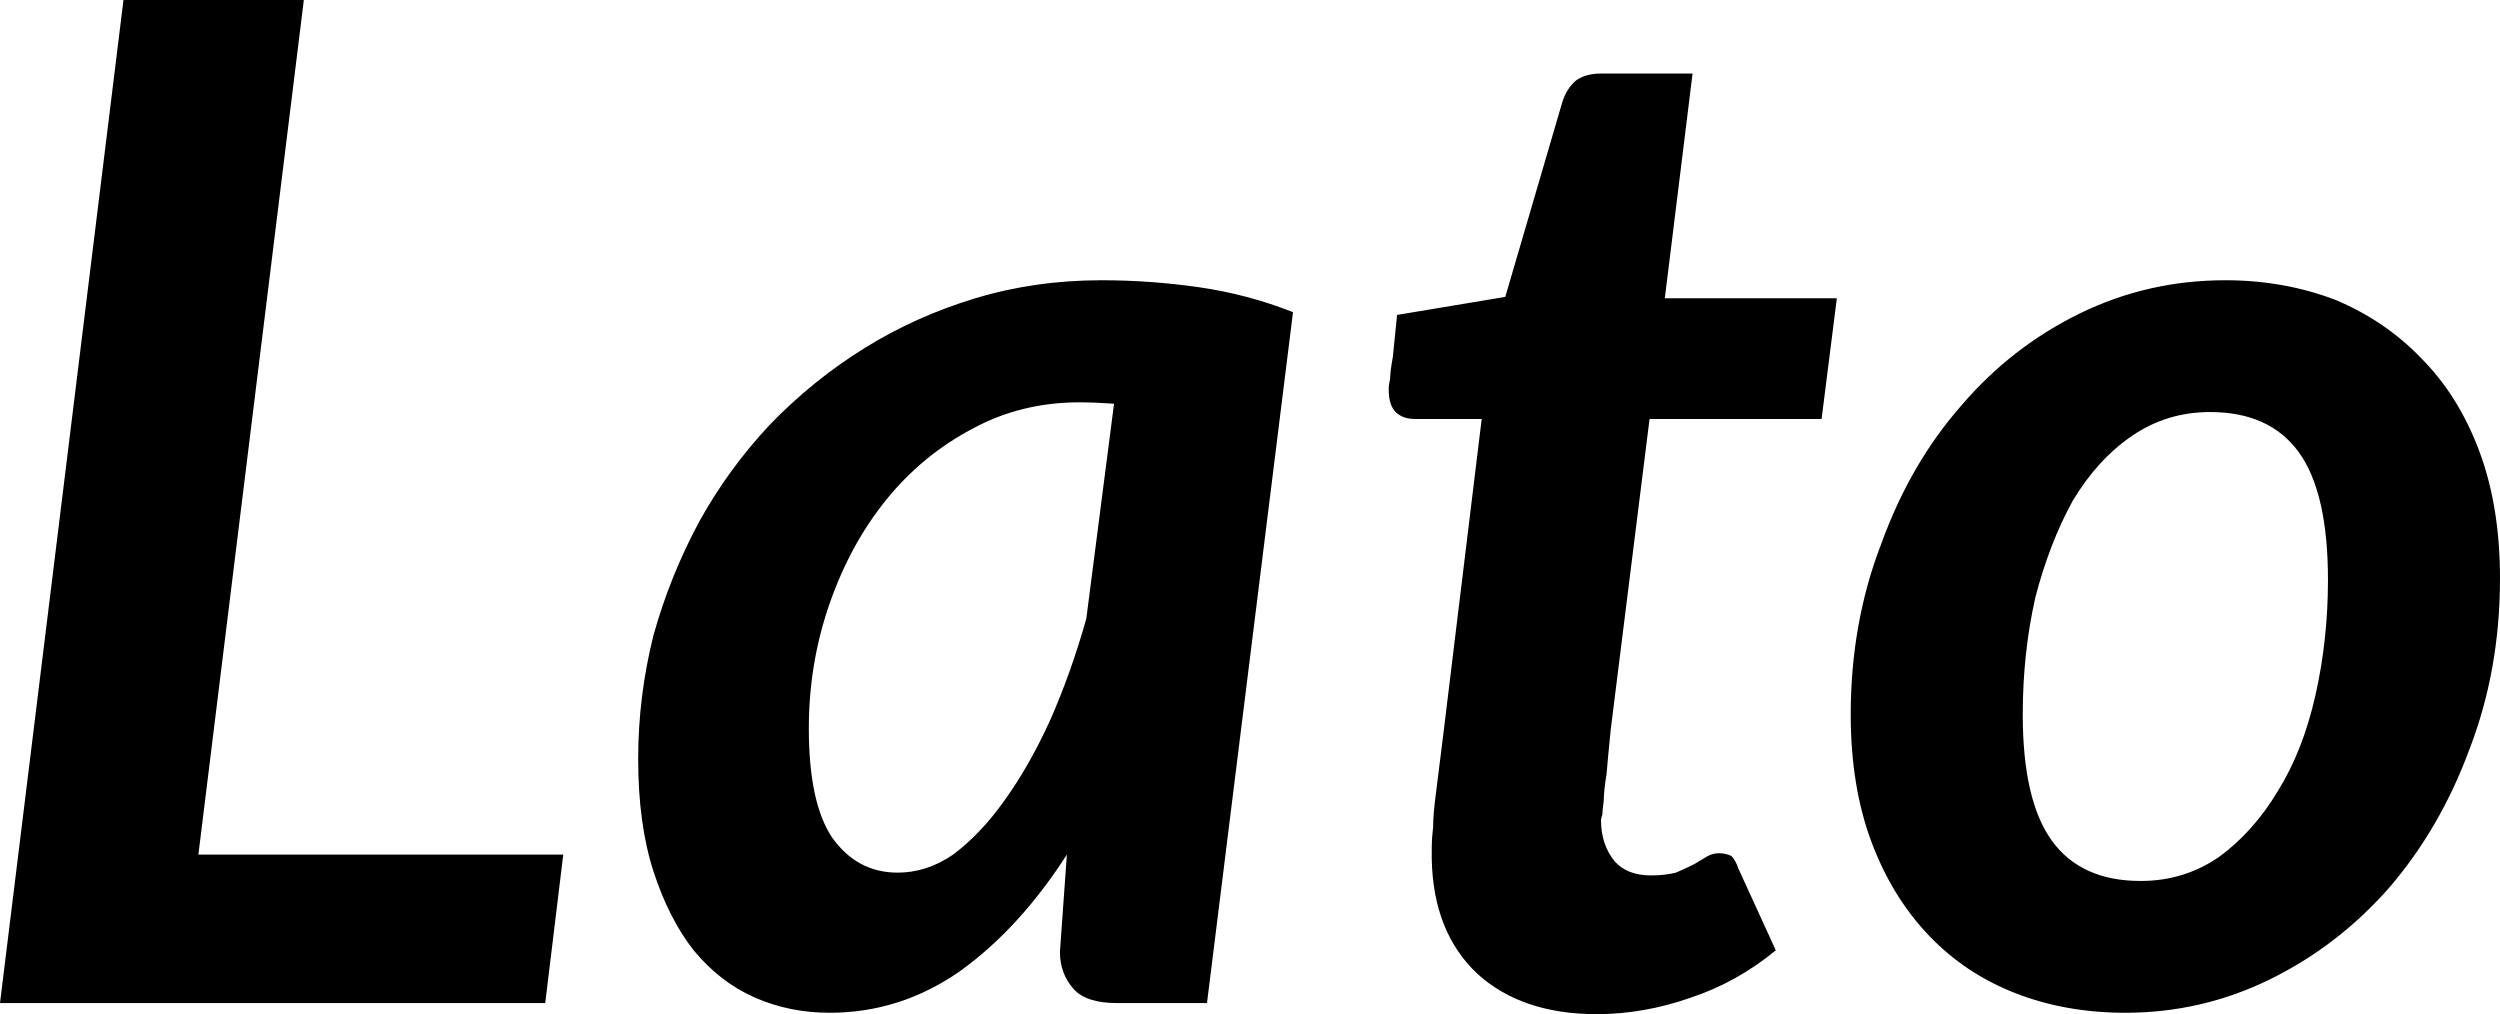 <svg xmlns="http://www.w3.org/2000/svg" viewBox="0.35 -7.23 18.02 7.31"><path d="M2.54-7.23L1.78-1.07L4.41-1.07L4.28 0L0.35 0L1.24-7.23L2.54-7.23ZM9.67-4.98L9.05 0L8.40 0Q8.18 0 8.09-0.10Q7.99-0.21 7.99-0.37L7.99-0.37L8.04-1.07Q7.70-0.54 7.27-0.23Q6.84 0.07 6.33 0.07L6.33 0.07Q6.04 0.07 5.79-0.04Q5.54-0.15 5.35-0.38Q5.17-0.61 5.06-0.95Q4.95-1.29 4.95-1.76L4.95-1.76Q4.95-2.21 5.06-2.65Q5.18-3.08 5.39-3.47Q5.60-3.85 5.90-4.17Q6.21-4.49 6.58-4.72Q6.95-4.95 7.38-5.08Q7.81-5.21 8.29-5.21L8.29-5.21Q8.64-5.21 8.99-5.16Q9.34-5.11 9.67-4.98L9.67-4.98ZM6.82-0.94L6.82-0.94Q7.03-0.94 7.22-1.07Q7.42-1.22 7.59-1.46Q7.77-1.71 7.92-2.04Q8.07-2.38 8.18-2.77L8.18-2.77L8.38-4.32Q8.24-4.33 8.13-4.33L8.13-4.33Q7.71-4.33 7.36-4.14Q7-3.95 6.74-3.63Q6.48-3.31 6.33-2.88Q6.18-2.45 6.18-1.98L6.18-1.98Q6.18-1.44 6.35-1.19Q6.53-0.94 6.82-0.94ZM10.67-1.04L10.67-1.04Q10.67-1.08 10.67-1.13Q10.67-1.18 10.68-1.27Q10.68-1.36 10.70-1.51Q10.72-1.67 10.75-1.91L10.75-1.91L11.03-4.21L10.55-4.21Q10.46-4.21 10.41-4.26Q10.36-4.31 10.36-4.42L10.36-4.42Q10.36-4.42 10.36-4.44Q10.36-4.45 10.37-4.50Q10.37-4.55 10.39-4.66Q10.40-4.76 10.42-4.96L10.42-4.96L11.20-5.09L11.61-6.49Q11.64-6.59 11.71-6.65Q11.78-6.70 11.89-6.70L11.89-6.70L12.55-6.70L12.35-5.08L13.59-5.08L13.48-4.21L12.24-4.21L11.96-1.97Q11.94-1.77 11.93-1.65Q11.91-1.53 11.91-1.46Q11.90-1.39 11.90-1.36Q11.89-1.33 11.89-1.32L11.89-1.32Q11.89-1.14 11.99-1.02Q12.08-0.92 12.25-0.92L12.25-0.92Q12.35-0.92 12.43-0.94Q12.50-0.97 12.56-1Q12.61-1.03 12.66-1.06Q12.70-1.08 12.74-1.08L12.74-1.08Q12.79-1.08 12.83-1.06Q12.86-1.03 12.88-0.97L12.88-0.97L13.15-0.38Q12.87-0.15 12.54-0.04Q12.20 0.08 11.86 0.08L11.86 0.08Q11.32 0.08 11.00-0.21Q10.68-0.51 10.67-1.04ZM15.78-0.88L15.78-0.88Q16.09-0.88 16.34-1.05Q16.59-1.23 16.77-1.53Q16.95-1.82 17.04-2.22Q17.13-2.62 17.13-3.05L17.13-3.05Q17.13-3.68 16.92-3.97Q16.71-4.26 16.28-4.26L16.28-4.26Q15.97-4.26 15.72-4.09Q15.47-3.92 15.29-3.62Q15.12-3.31 15.02-2.92Q14.93-2.52 14.93-2.08L14.93-2.08Q14.93-1.46 15.14-1.17Q15.35-0.88 15.78-0.88ZM15.67 0.07L15.67 0.07Q15.24 0.07 14.88-0.07Q14.52-0.21 14.26-0.48Q13.99-0.76 13.84-1.16Q13.69-1.56 13.69-2.08L13.69-2.08Q13.69-2.74 13.91-3.31Q14.12-3.89 14.49-4.31Q14.85-4.73 15.34-4.97Q15.83-5.21 16.39-5.21L16.39-5.21Q16.81-5.21 17.18-5.07Q17.54-4.92 17.80-4.65Q18.07-4.38 18.22-3.98Q18.37-3.58 18.37-3.06L18.37-3.06Q18.37-2.40 18.15-1.83Q17.94-1.26 17.57-0.83Q17.20-0.41 16.71-0.17Q16.22 0.07 15.67 0.07Z"/></svg>